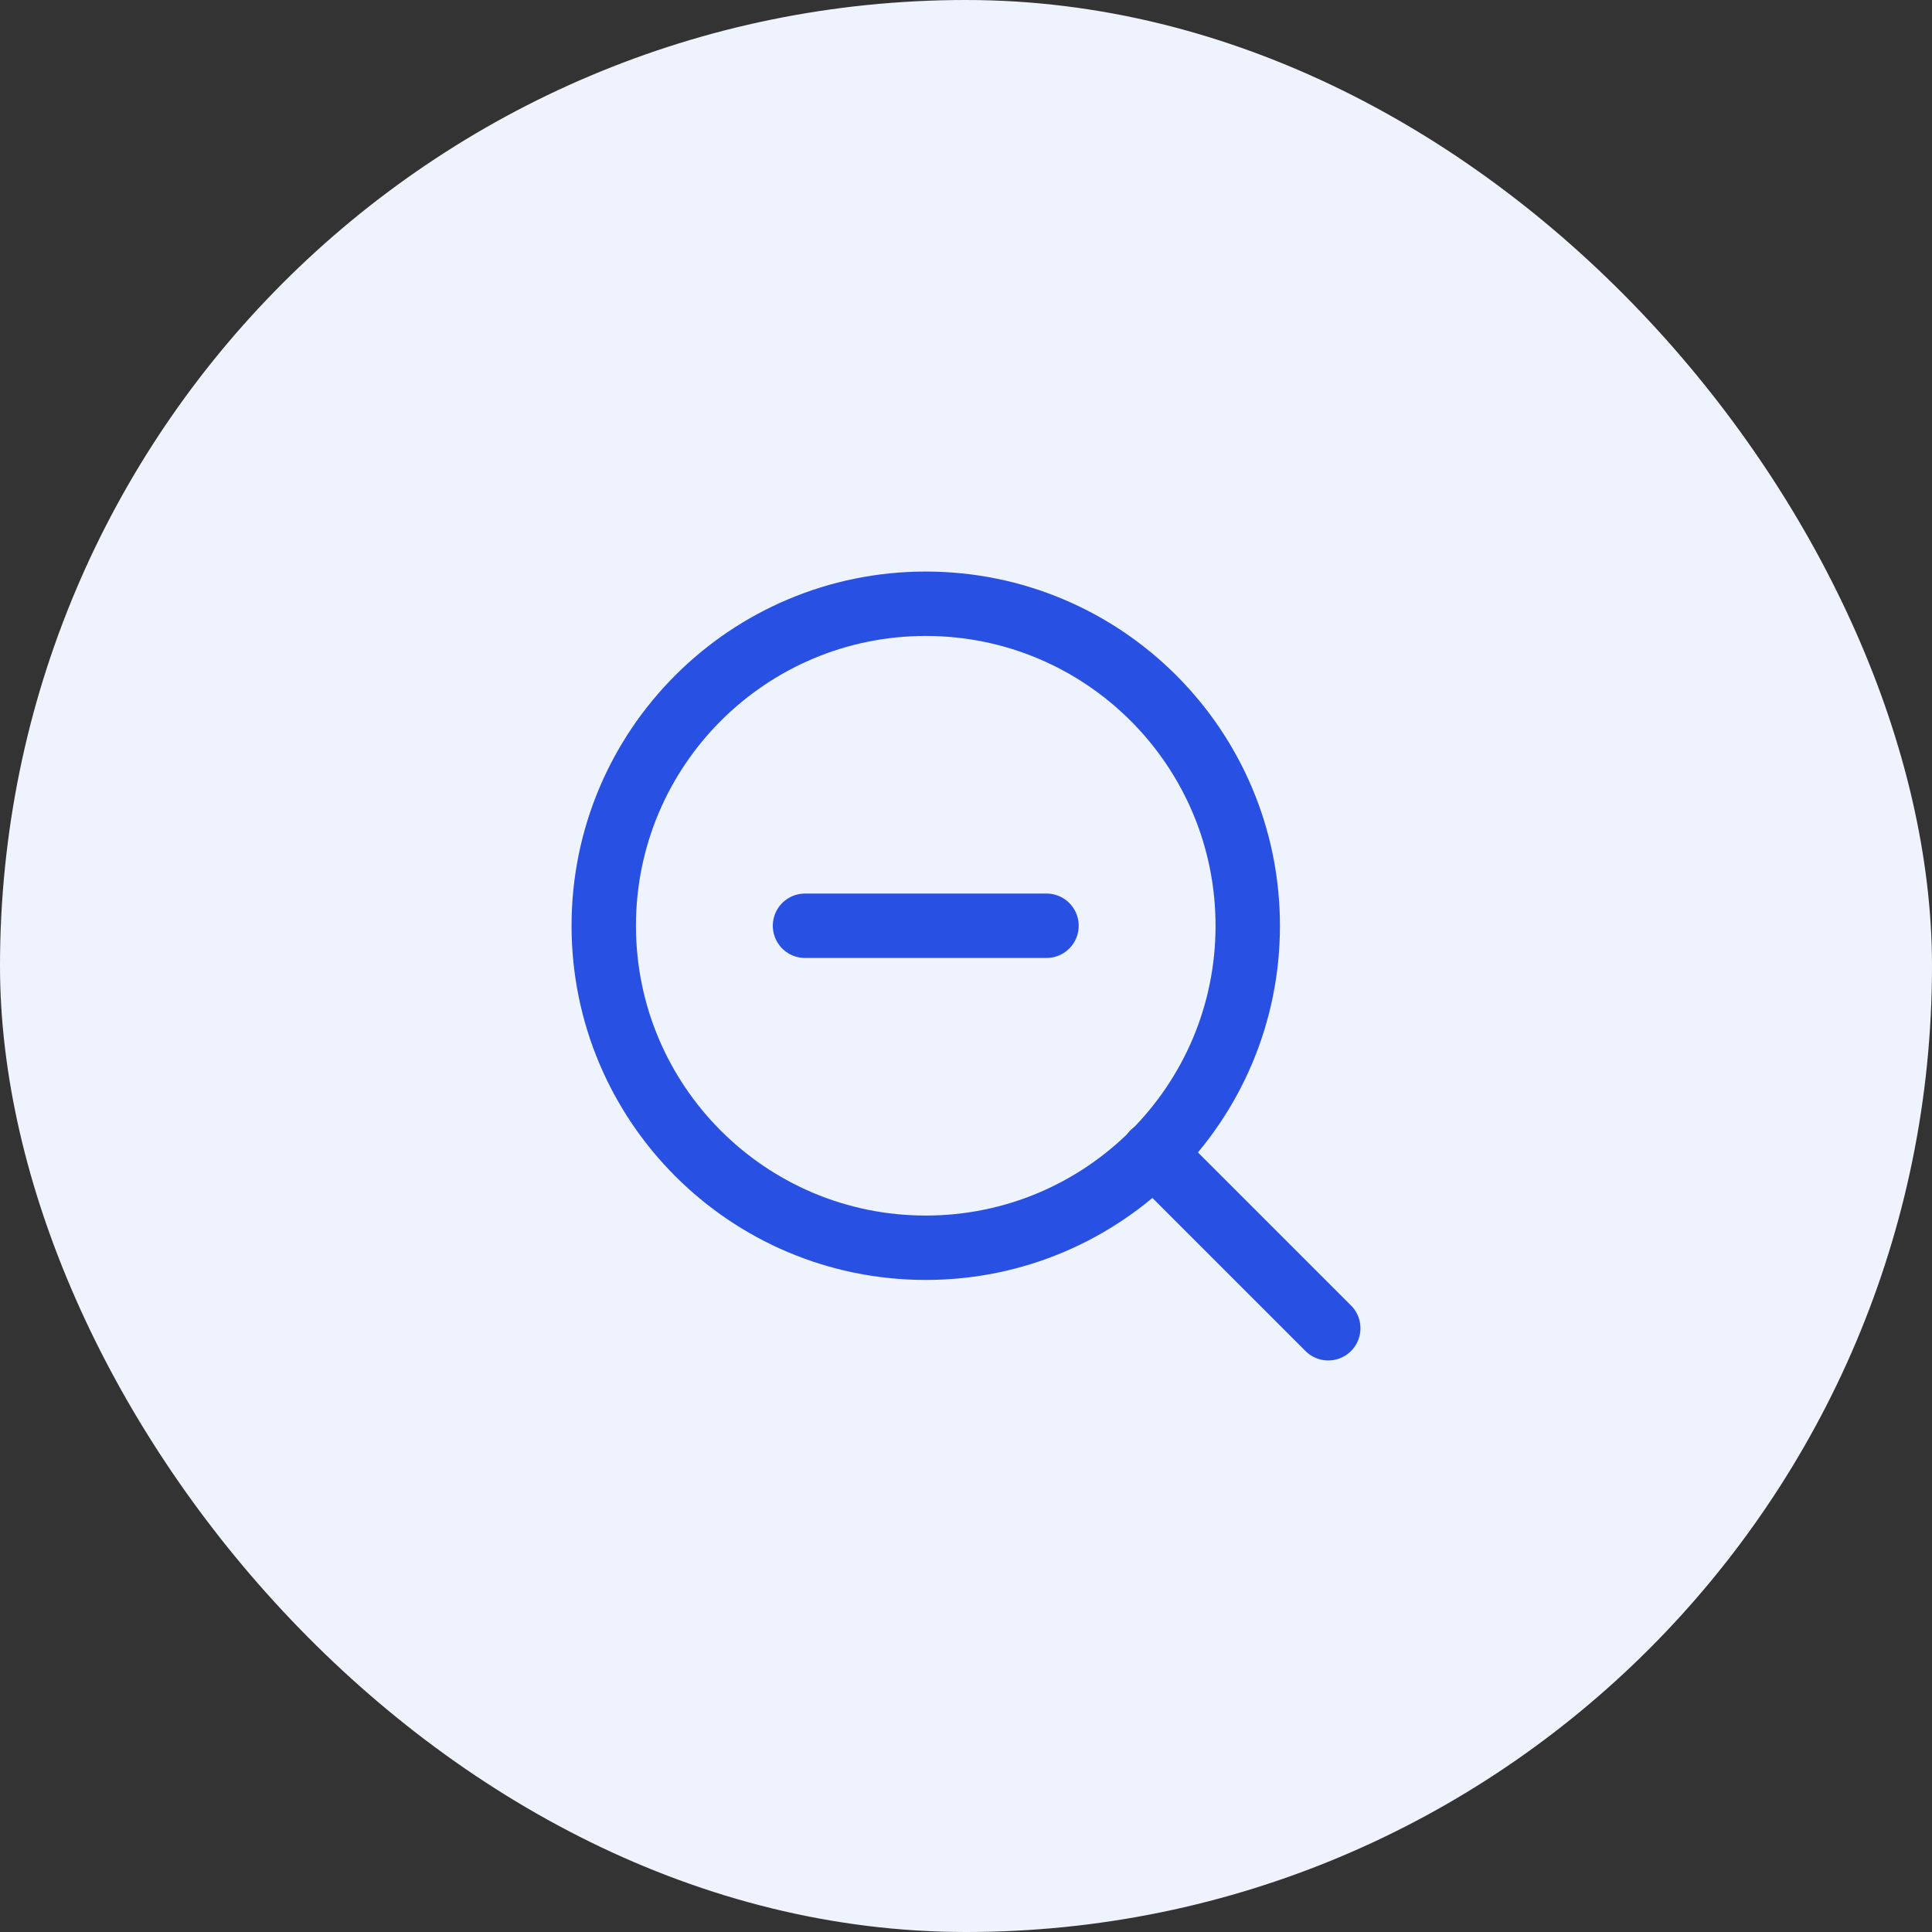 <svg width="60" height="60" viewBox="0 0 60 60" fill="none" xmlns="http://www.w3.org/2000/svg">
<rect x="0" y="0" width="60" height="60" fill="#333333" stroke="none"/>
<rect width="60" height="60" rx="30" fill="#EFF3FD"/>
<path d="M28.75 38.75C34.273 38.75 38.75 34.273 38.75 28.75C38.75 23.227 34.273 18.75 28.75 18.75C23.227 18.75 18.75 23.227 18.75 28.75C18.75 34.273 23.227 38.75 28.75 38.75Z" stroke="#2851E3" stroke-width="2" stroke-linecap="round" stroke-linejoin="round"/>
<path d="M41.25 41.25L35.812 35.812" stroke="#2851E3" stroke-width="2" stroke-linecap="round" stroke-linejoin="round"/>
<path d="M25 28.75H32.5" stroke="#2851E3" stroke-width="2" stroke-linecap="round" stroke-linejoin="round"/>
</svg>
